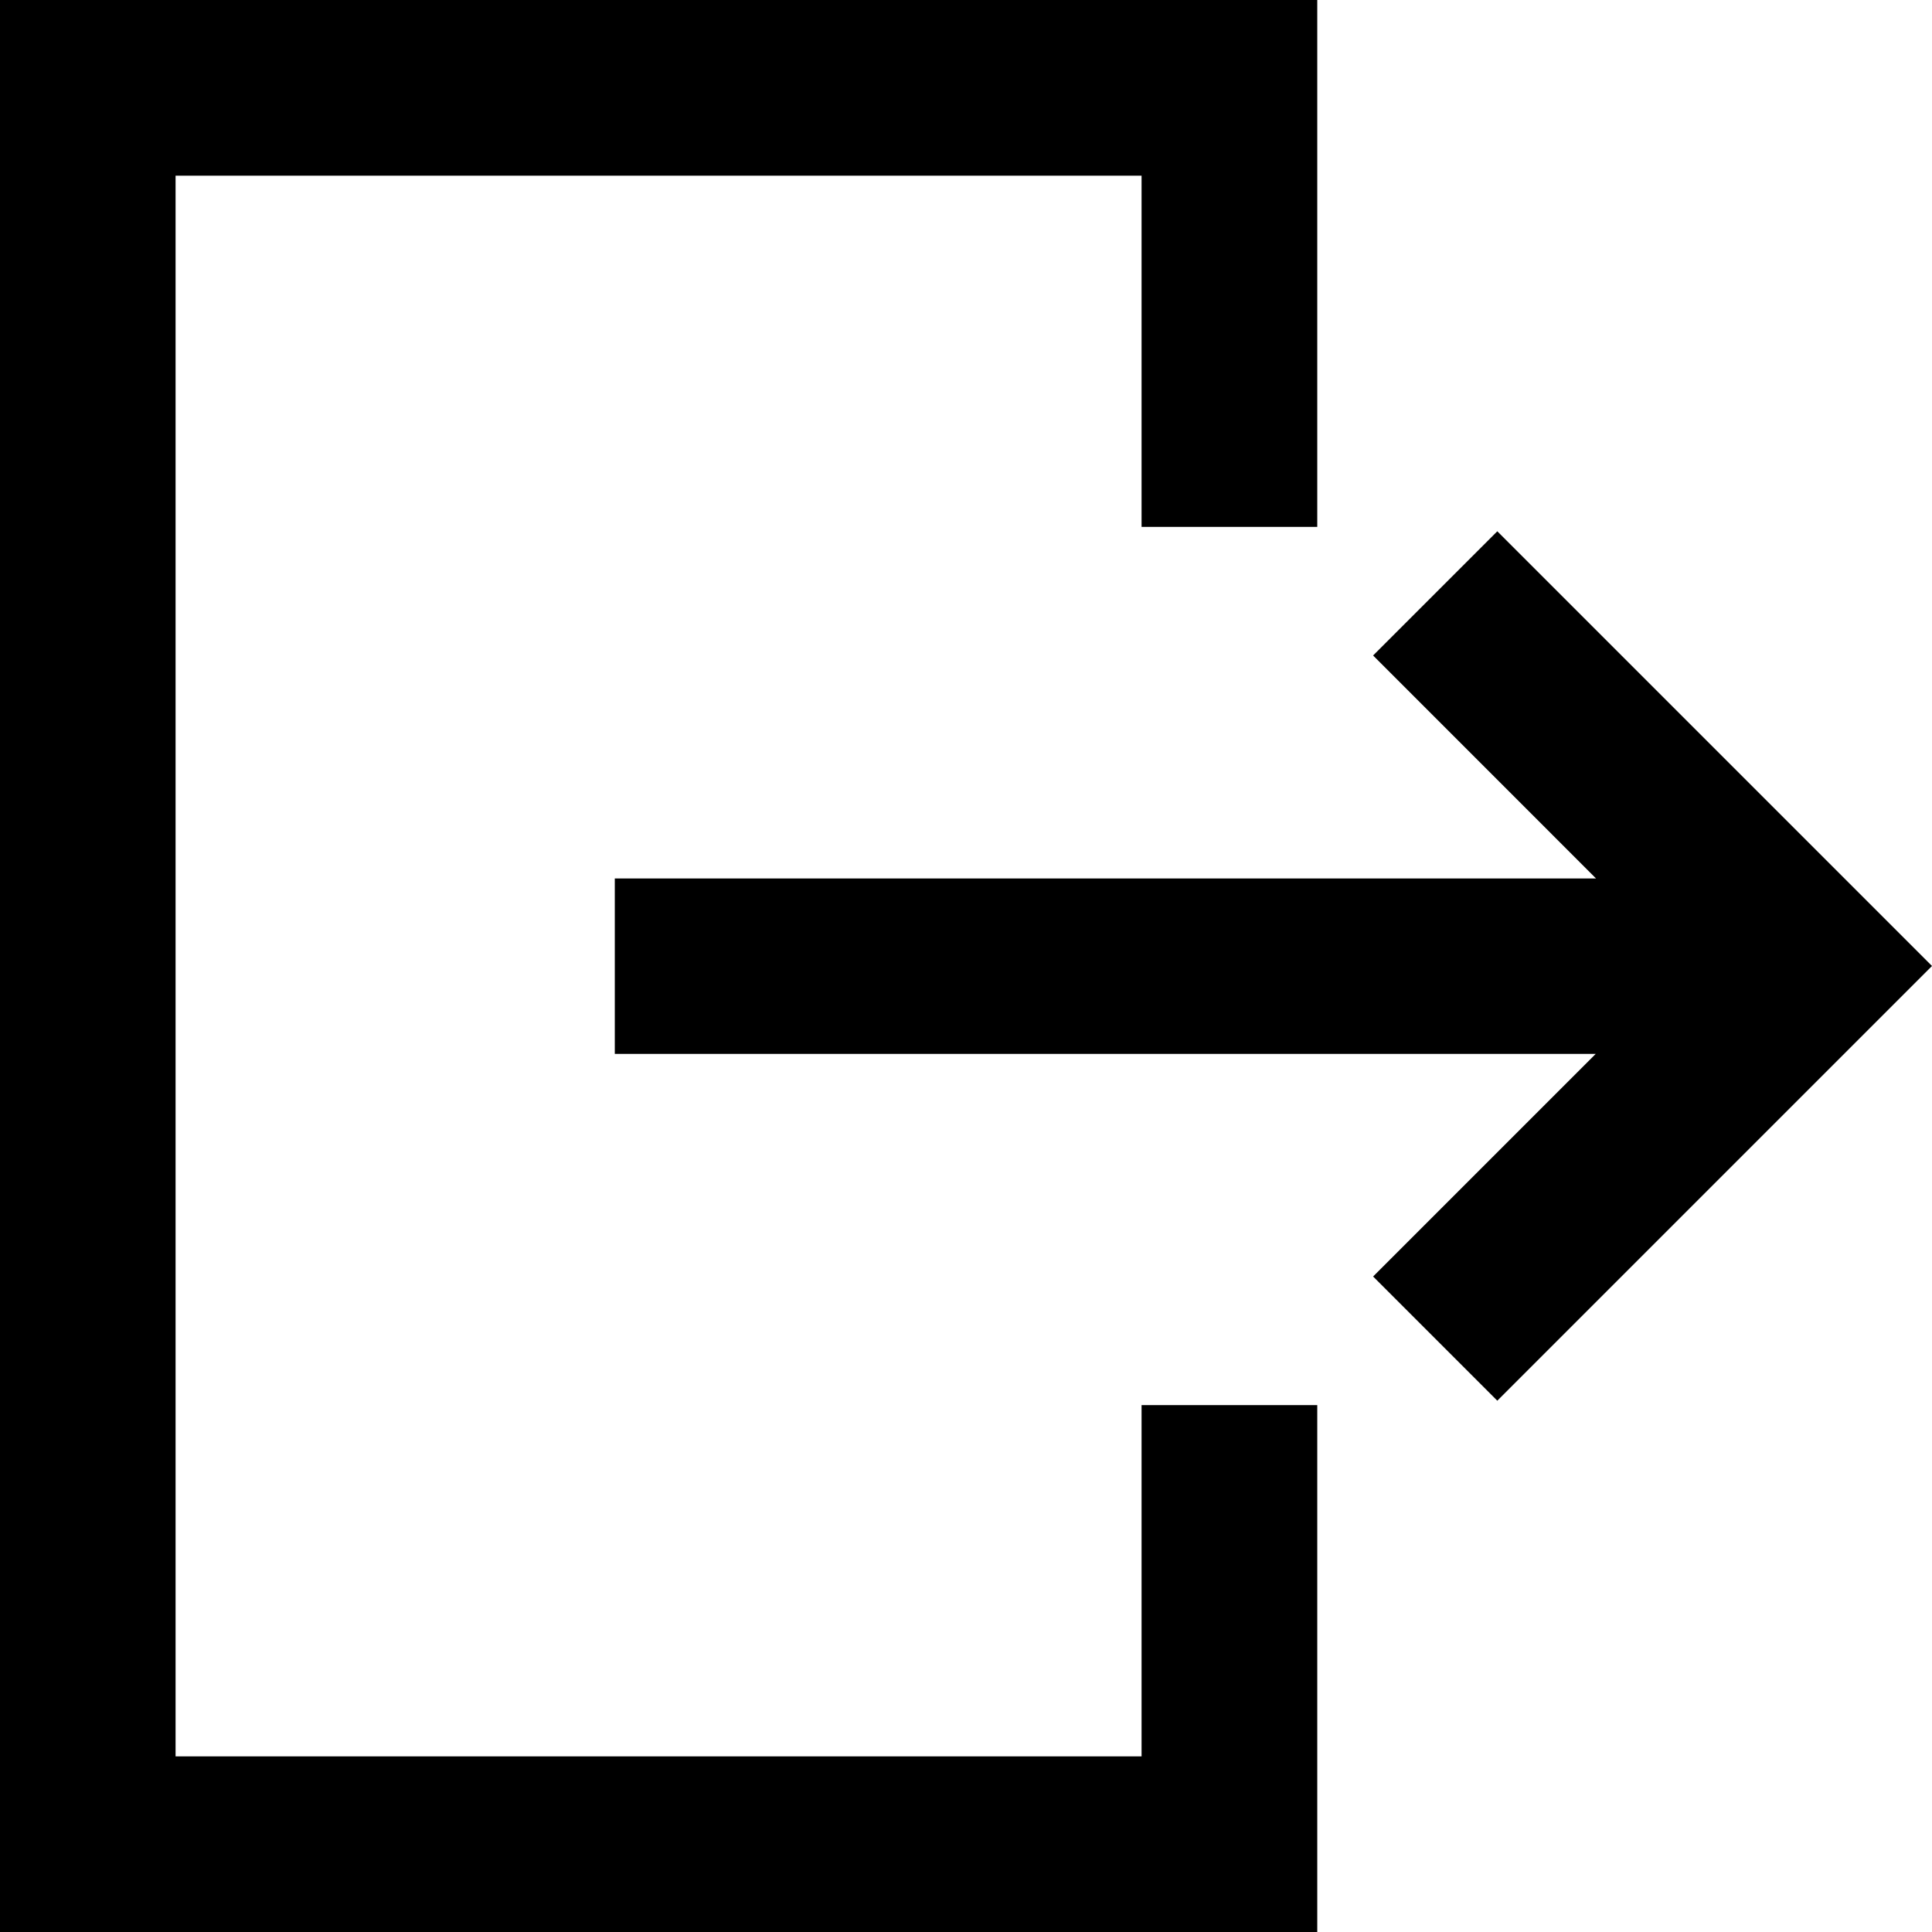 <svg width="32" height="32" viewBox="0 0 32 32" xmlns="http://www.w3.org/2000/svg"><path d="M0 0v32h21.818v-8.727h-2.91v5.818h-16V2.91h16v5.817h2.91V0H0zm22.743 10.857L24.8 8.8 32 16l-7.2 7.2-2.057-2.057 3.687-3.687H10.183V14.55h16.252l-3.692-3.693z" fill-rule="evenodd"/></svg>